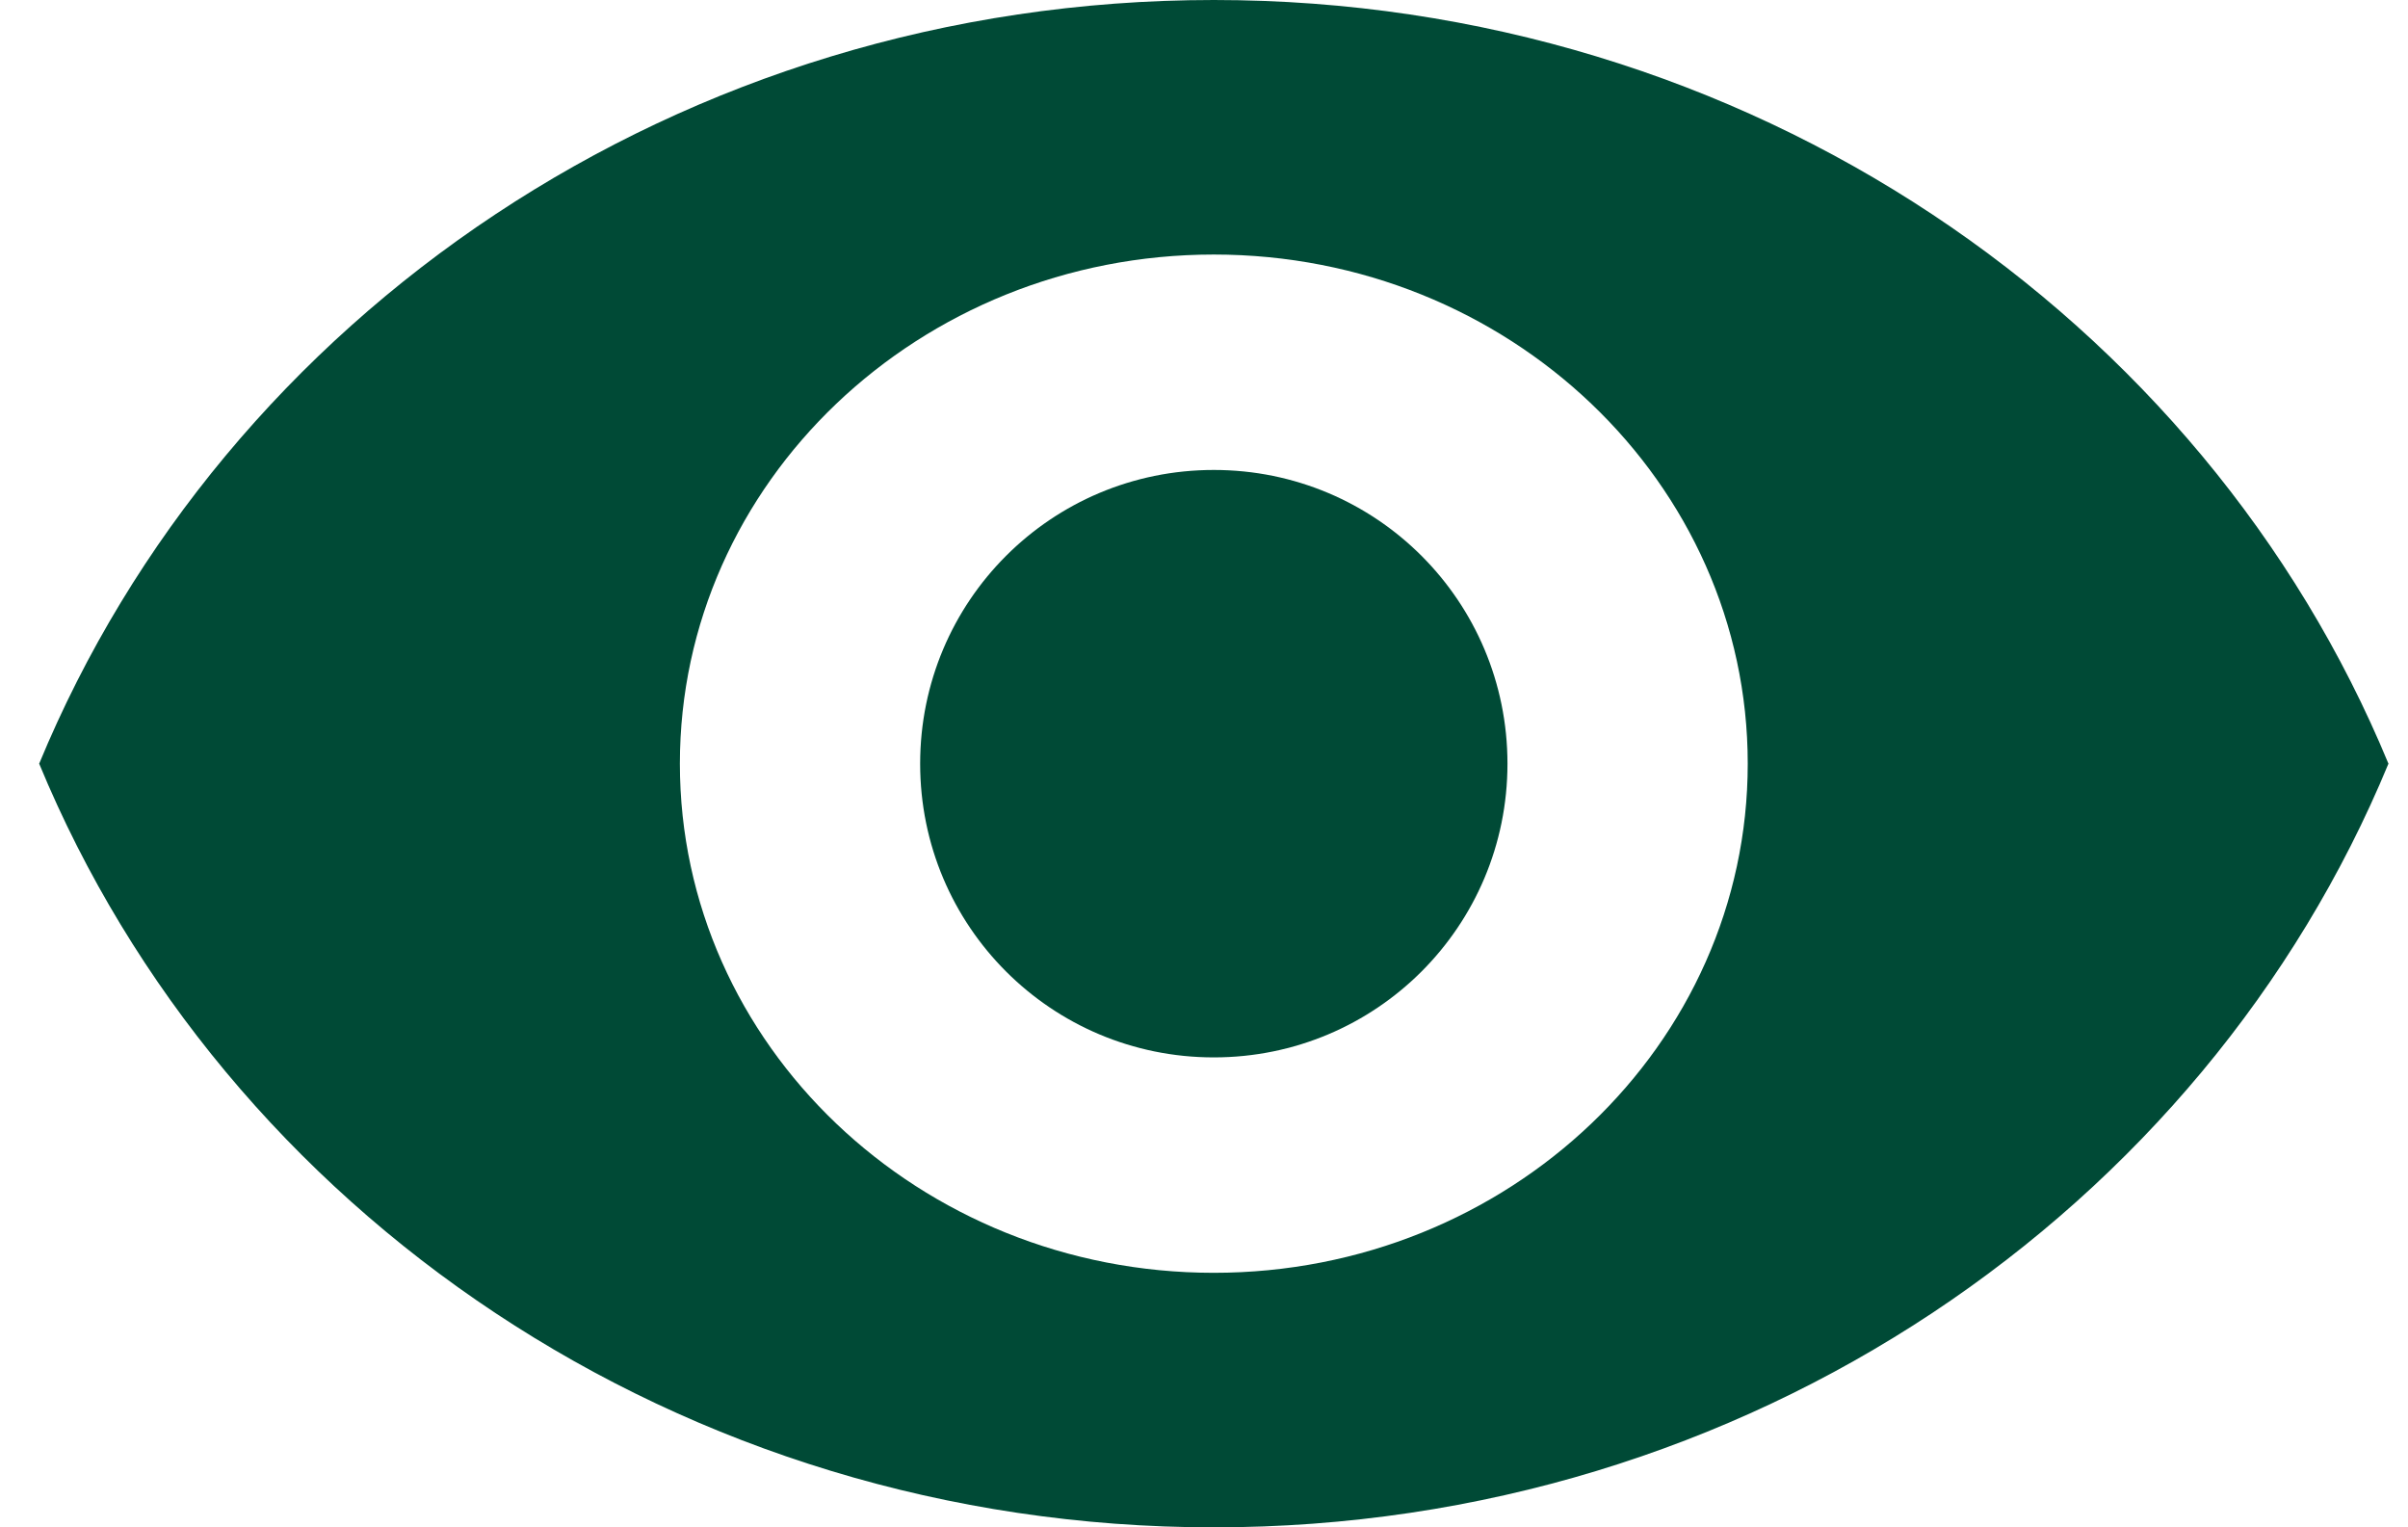 <svg width="41" height="26" viewBox="0 0 41 26" fill="#004A36" xmlns="http://www.w3.org/2000/svg">
<path d="M20.667 8C17.9 8 15.667 10.233 15.667 13C15.667 15.767 17.9 18 20.667 18C23.433 18 25.667 15.767 25.667 13C25.667 10.233 23.433 8 20.667 8Z"/>
<path d="M20.667 0C11.576 0 3.812 5.391 0.667 13C3.812 20.609 11.576 26 20.667 26C29.758 26 37.521 20.609 40.667 13C37.521 5.391 29.758 0 20.667 0ZM20.667 21.667C15.649 21.667 11.576 17.784 11.576 13C11.576 8.216 15.649 4.333 20.667 4.333C25.685 4.333 29.758 8.216 29.758 13C29.758 17.784 25.685 21.667 20.667 21.667Z"/>
</svg>

